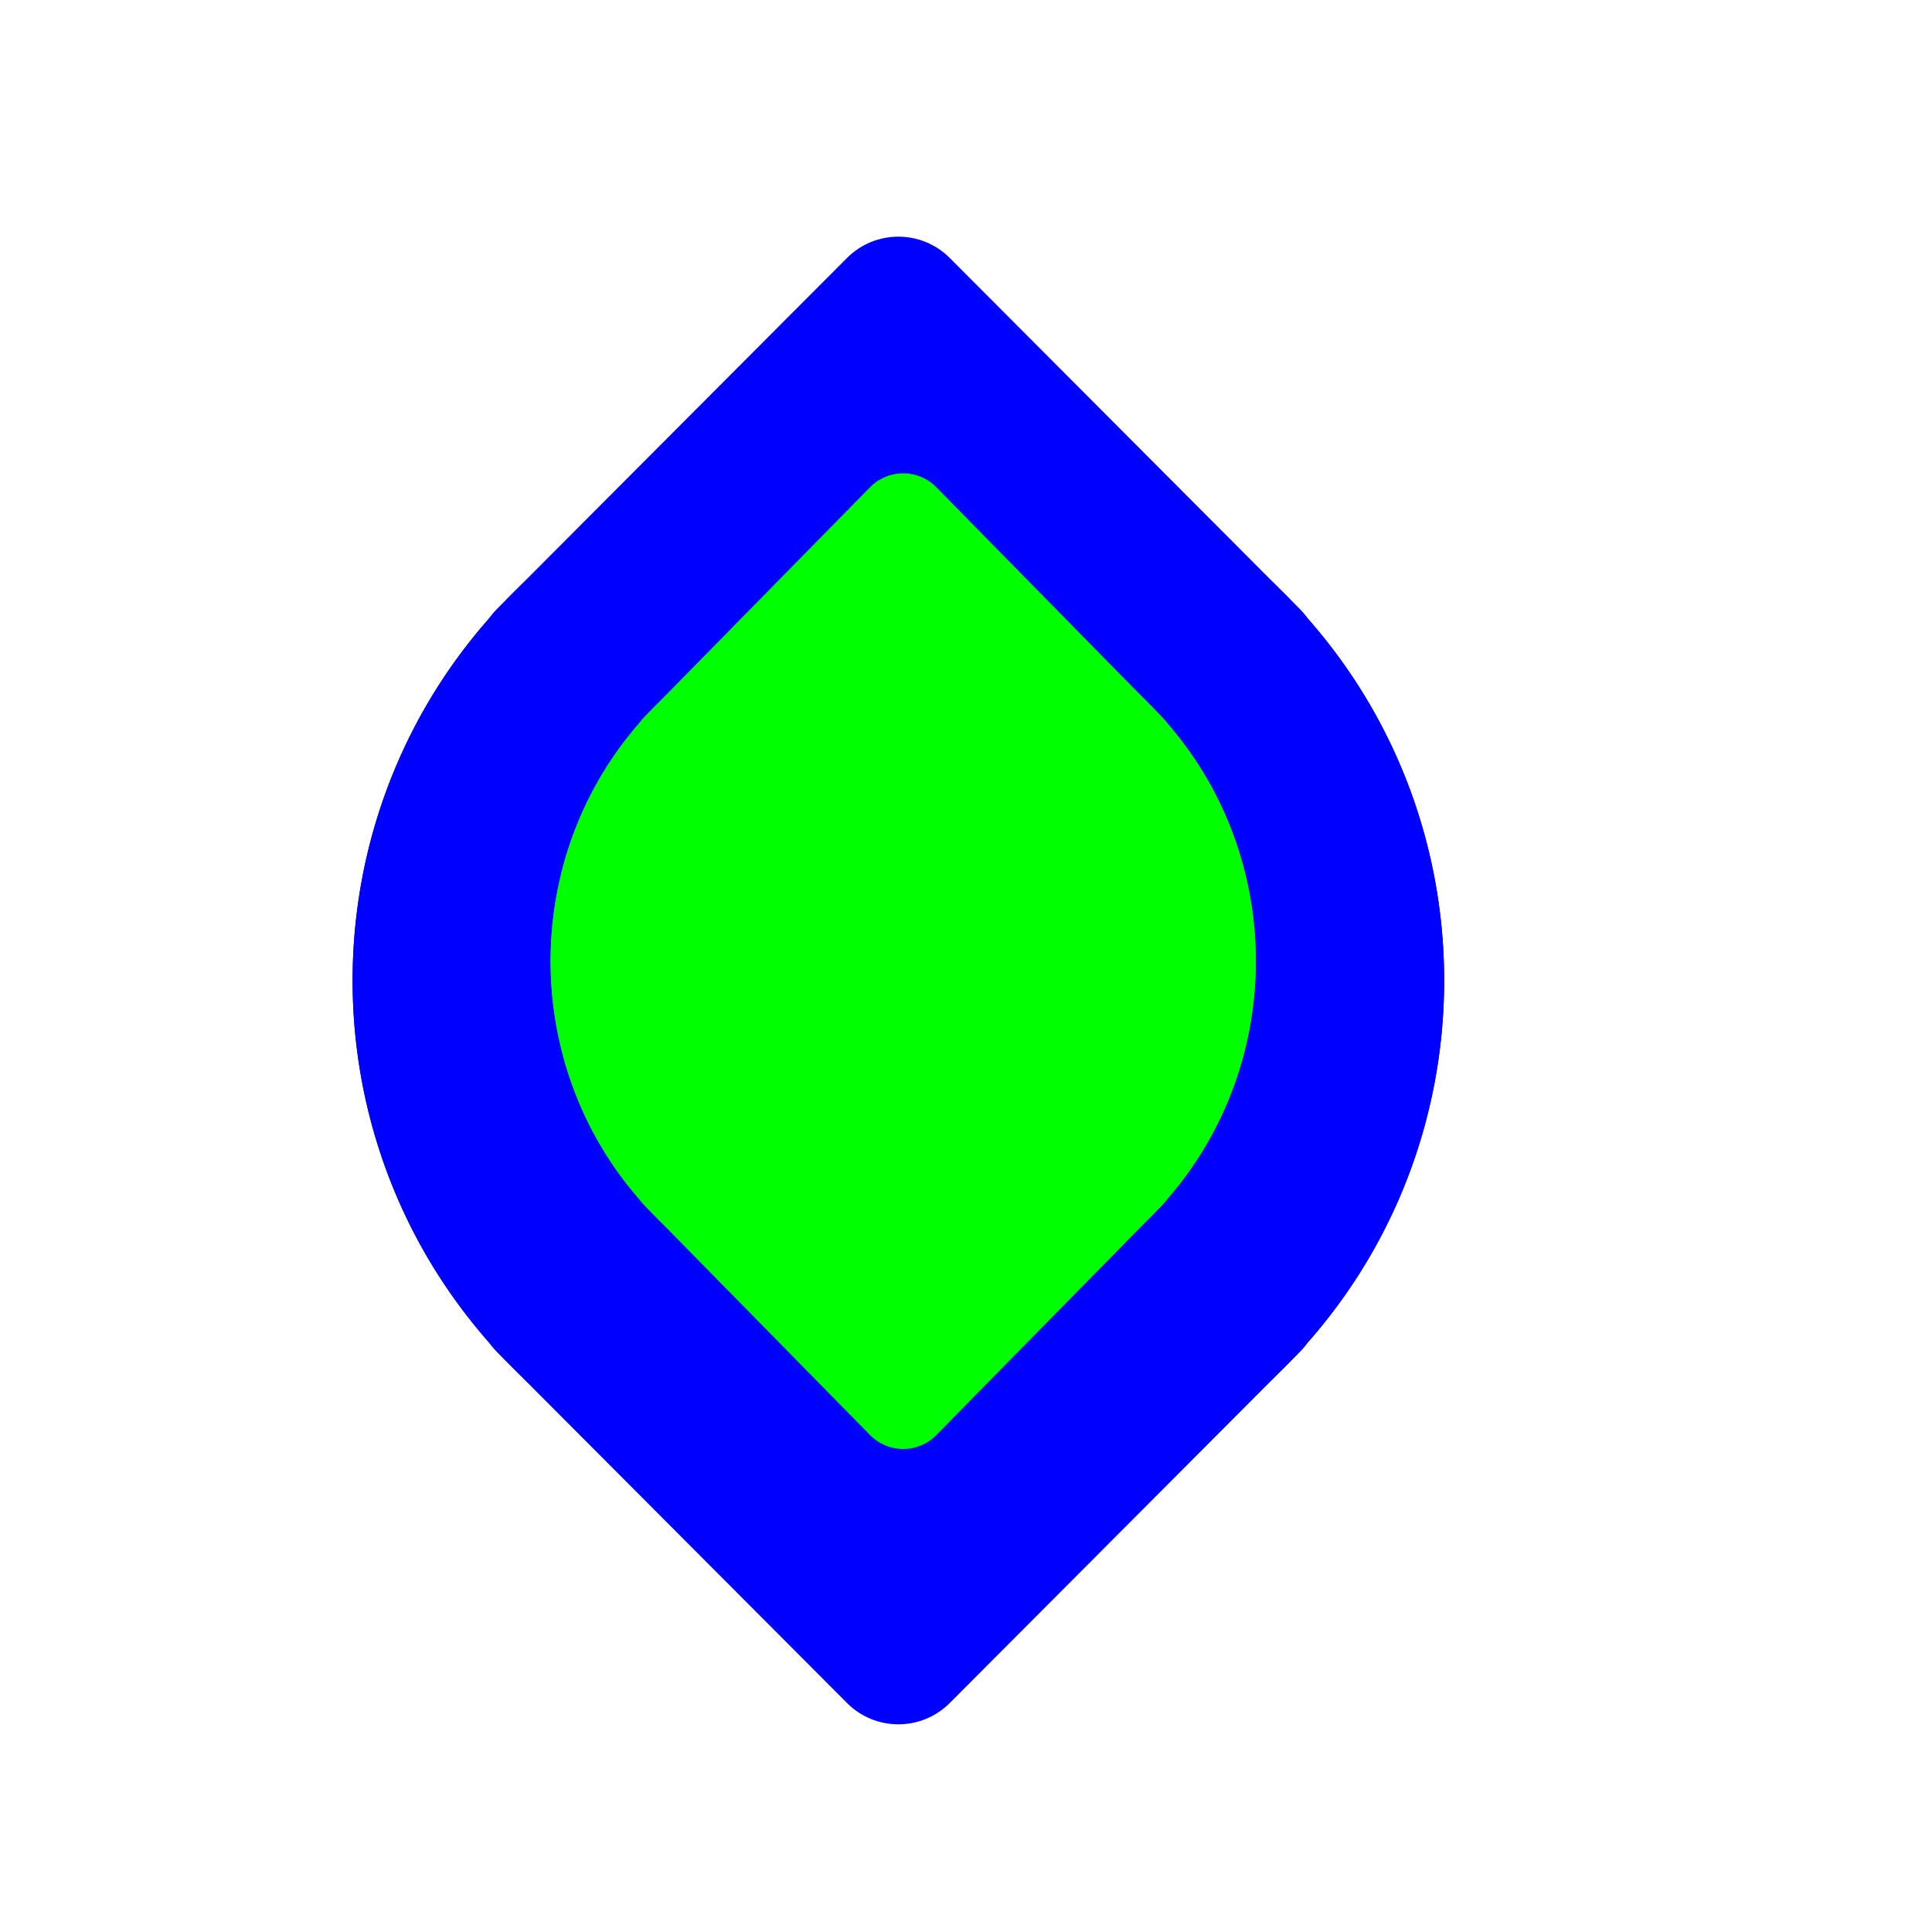 <?xml version="1.0"?>
<svg xmlns="http://www.w3.org/2000/svg" width="200" height="200" viewBox="0 0 200 200" fill="none">
  <g opacity="0.01">
    <path opacity="0.01" d="M200 0H0V200H200V0Z" fill="#0000FF"/>
  </g>
  <g filter="url(#filter0_d)">
    <path d="M98.327 174.287C95.385 177.238 90.615 177.238 87.673 174.287L51.45 137.962C51.14 137.651 50.862 137.319 50.618 136.972C31.016 114.718 31.826 80.718 53.048 59.435C75.113 37.308 110.887 37.308 132.952 59.435C154.174 80.718 154.984 114.718 135.382 136.972C135.138 137.319 134.86 137.651 134.55 137.962L98.327 174.287Z" fill="#0000FF"/>
    <path d="M87.673 24.713C90.615 21.762 95.385 21.762 98.327 24.713L134.55 61.038C134.86 61.349 135.138 61.681 135.382 62.029C154.984 84.282 154.174 118.282 132.952 139.565C110.887 161.692 75.113 161.692 53.048 139.565C31.826 118.282 31.016 84.282 50.618 62.029C50.862 61.681 51.14 61.349 51.45 61.038L87.673 24.713Z" fill="#0000FF"/>
  </g>
  <path d="M96.941 148.549C95.041 150.484 91.959 150.484 90.059 148.549L66.658 124.725C66.458 124.521 66.278 124.304 66.12 124.075C53.457 109.481 53.981 87.182 67.691 73.224C81.945 58.712 105.055 58.712 119.309 73.224C133.019 87.182 133.543 109.481 120.88 124.075C120.722 124.304 120.542 124.521 120.342 124.725L96.941 148.549Z" fill="#00FF00"/>
  <path d="M90.059 50.451C91.959 48.516 95.041 48.516 96.941 50.451L120.342 74.275C120.542 74.479 120.722 74.697 120.88 74.924C133.543 89.519 133.019 111.818 119.309 125.776C105.055 140.288 81.945 140.288 67.691 125.776C53.981 111.818 53.457 89.519 66.12 74.924C66.278 74.697 66.458 74.479 66.658 74.275L90.059 50.451Z" fill="#00FF00"/>
  <defs>
    <filter id="filter0_d" x="24.5" y="12.5" width="137" height="178" filterUnits="userSpaceOnUse" color-interpolation-filters="sRGB">
      <feFlood flood-opacity="0" result="BackgroundImageFix"/>
      <feColorMatrix in="SourceAlpha" type="matrix" values="0 0 0 0 0 0 0 0 0 0 0 0 0 0 0 0 0 0 127 0"/>
      <feMorphology radius="2" operator="dilate" in="SourceAlpha" result="effect1_dropShadow"/>
      <feOffset dy="2"/>
      <feGaussianBlur stdDeviation="5"/>
      <feColorMatrix type="matrix" values="0 0 0 0 0 0 0 0 0 0 0 0 0 0 0 0 0 0 0.25 0"/>
      <feBlend mode="normal" in2="BackgroundImageFix" result="effect1_dropShadow"/>
      <feBlend mode="normal" in="SourceGraphic" in2="effect1_dropShadow" result="shape"/>
    </filter>
  </defs>
</svg>
